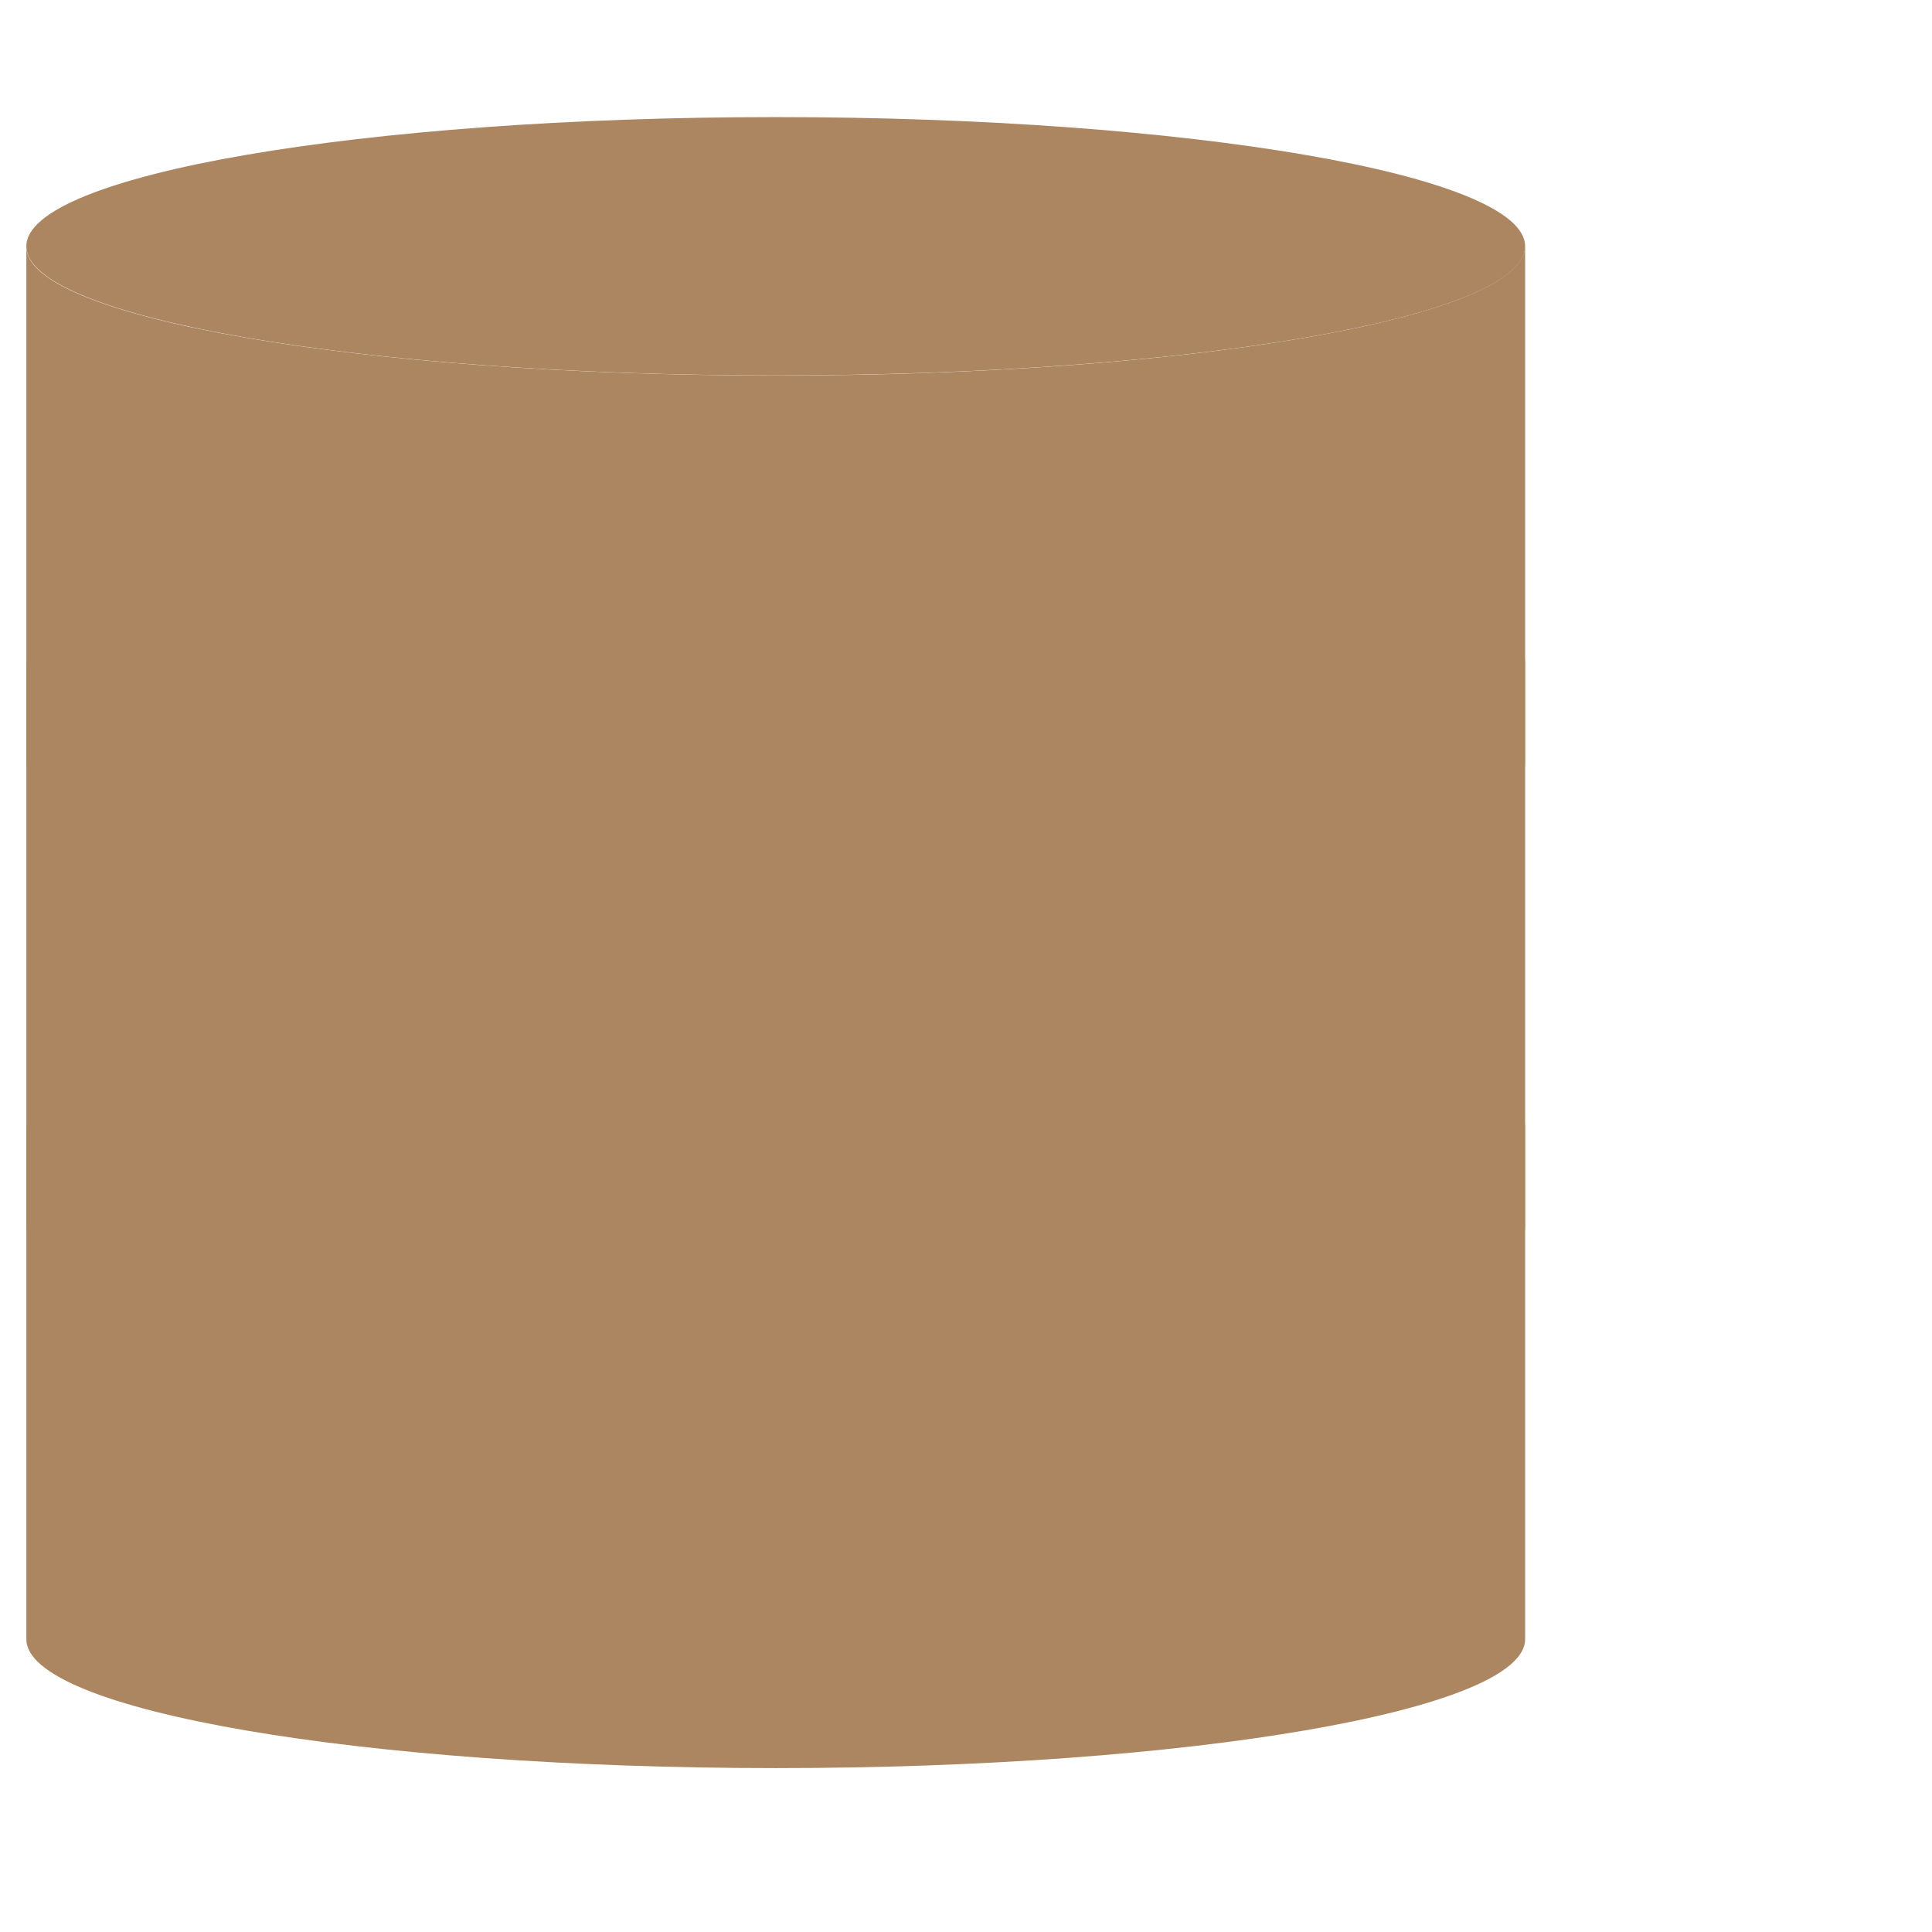 <svg xmlns="http://www.w3.org/2000/svg" width="24" height="24" viewBox="0 0 128 128">
<path fill="#ac866140" d="M51.395 24.879c-27.422 0-49.649-3.832-49.649-8.535v92.261c0 4.727 22.227 8.536 49.649 8.536c27.421 0 49.648-3.832 49.648-8.536V16.29c0 4.758-22.227 8.59-49.648 8.59Zm0 0"/>
<path fill="none" d="M1.746 16.29v92.315c0 4.727 22.227 8.536 49.649 8.536V24.879c-27.422 0-49.649-3.832-49.649-8.59Zm92.317 4.405v92.262c4.425-1.277 6.98-2.777 6.98-4.375V16.289c0 1.633-2.547 3.106-6.98 4.406m0 0"/>
<path fill="#ac8661" d="M101.043 16.313c0-4.723-22.23-8.555-49.648-8.555c-27.422 0-49.649 3.832-49.649 8.555c0 4.726 22.227 8.558 49.649 8.558c27.417 0 49.648-3.832 49.648-8.558M1.746 74.332c0 4.727 22.227 8.535 49.649 8.535c27.421 0 49.648-3.832 49.648-8.535v6.984c0 4.723-22.227 8.532-49.648 8.532S1.746 86.016 1.746 81.316Zm0-30.75c0 4.723 22.227 8.535 49.649 8.535c27.421 0 49.648-3.836 49.648-8.535v6.98c0 4.727-22.227 8.536-49.648 8.536S1.746 55.266 1.746 50.563Zm0 0"/></svg>